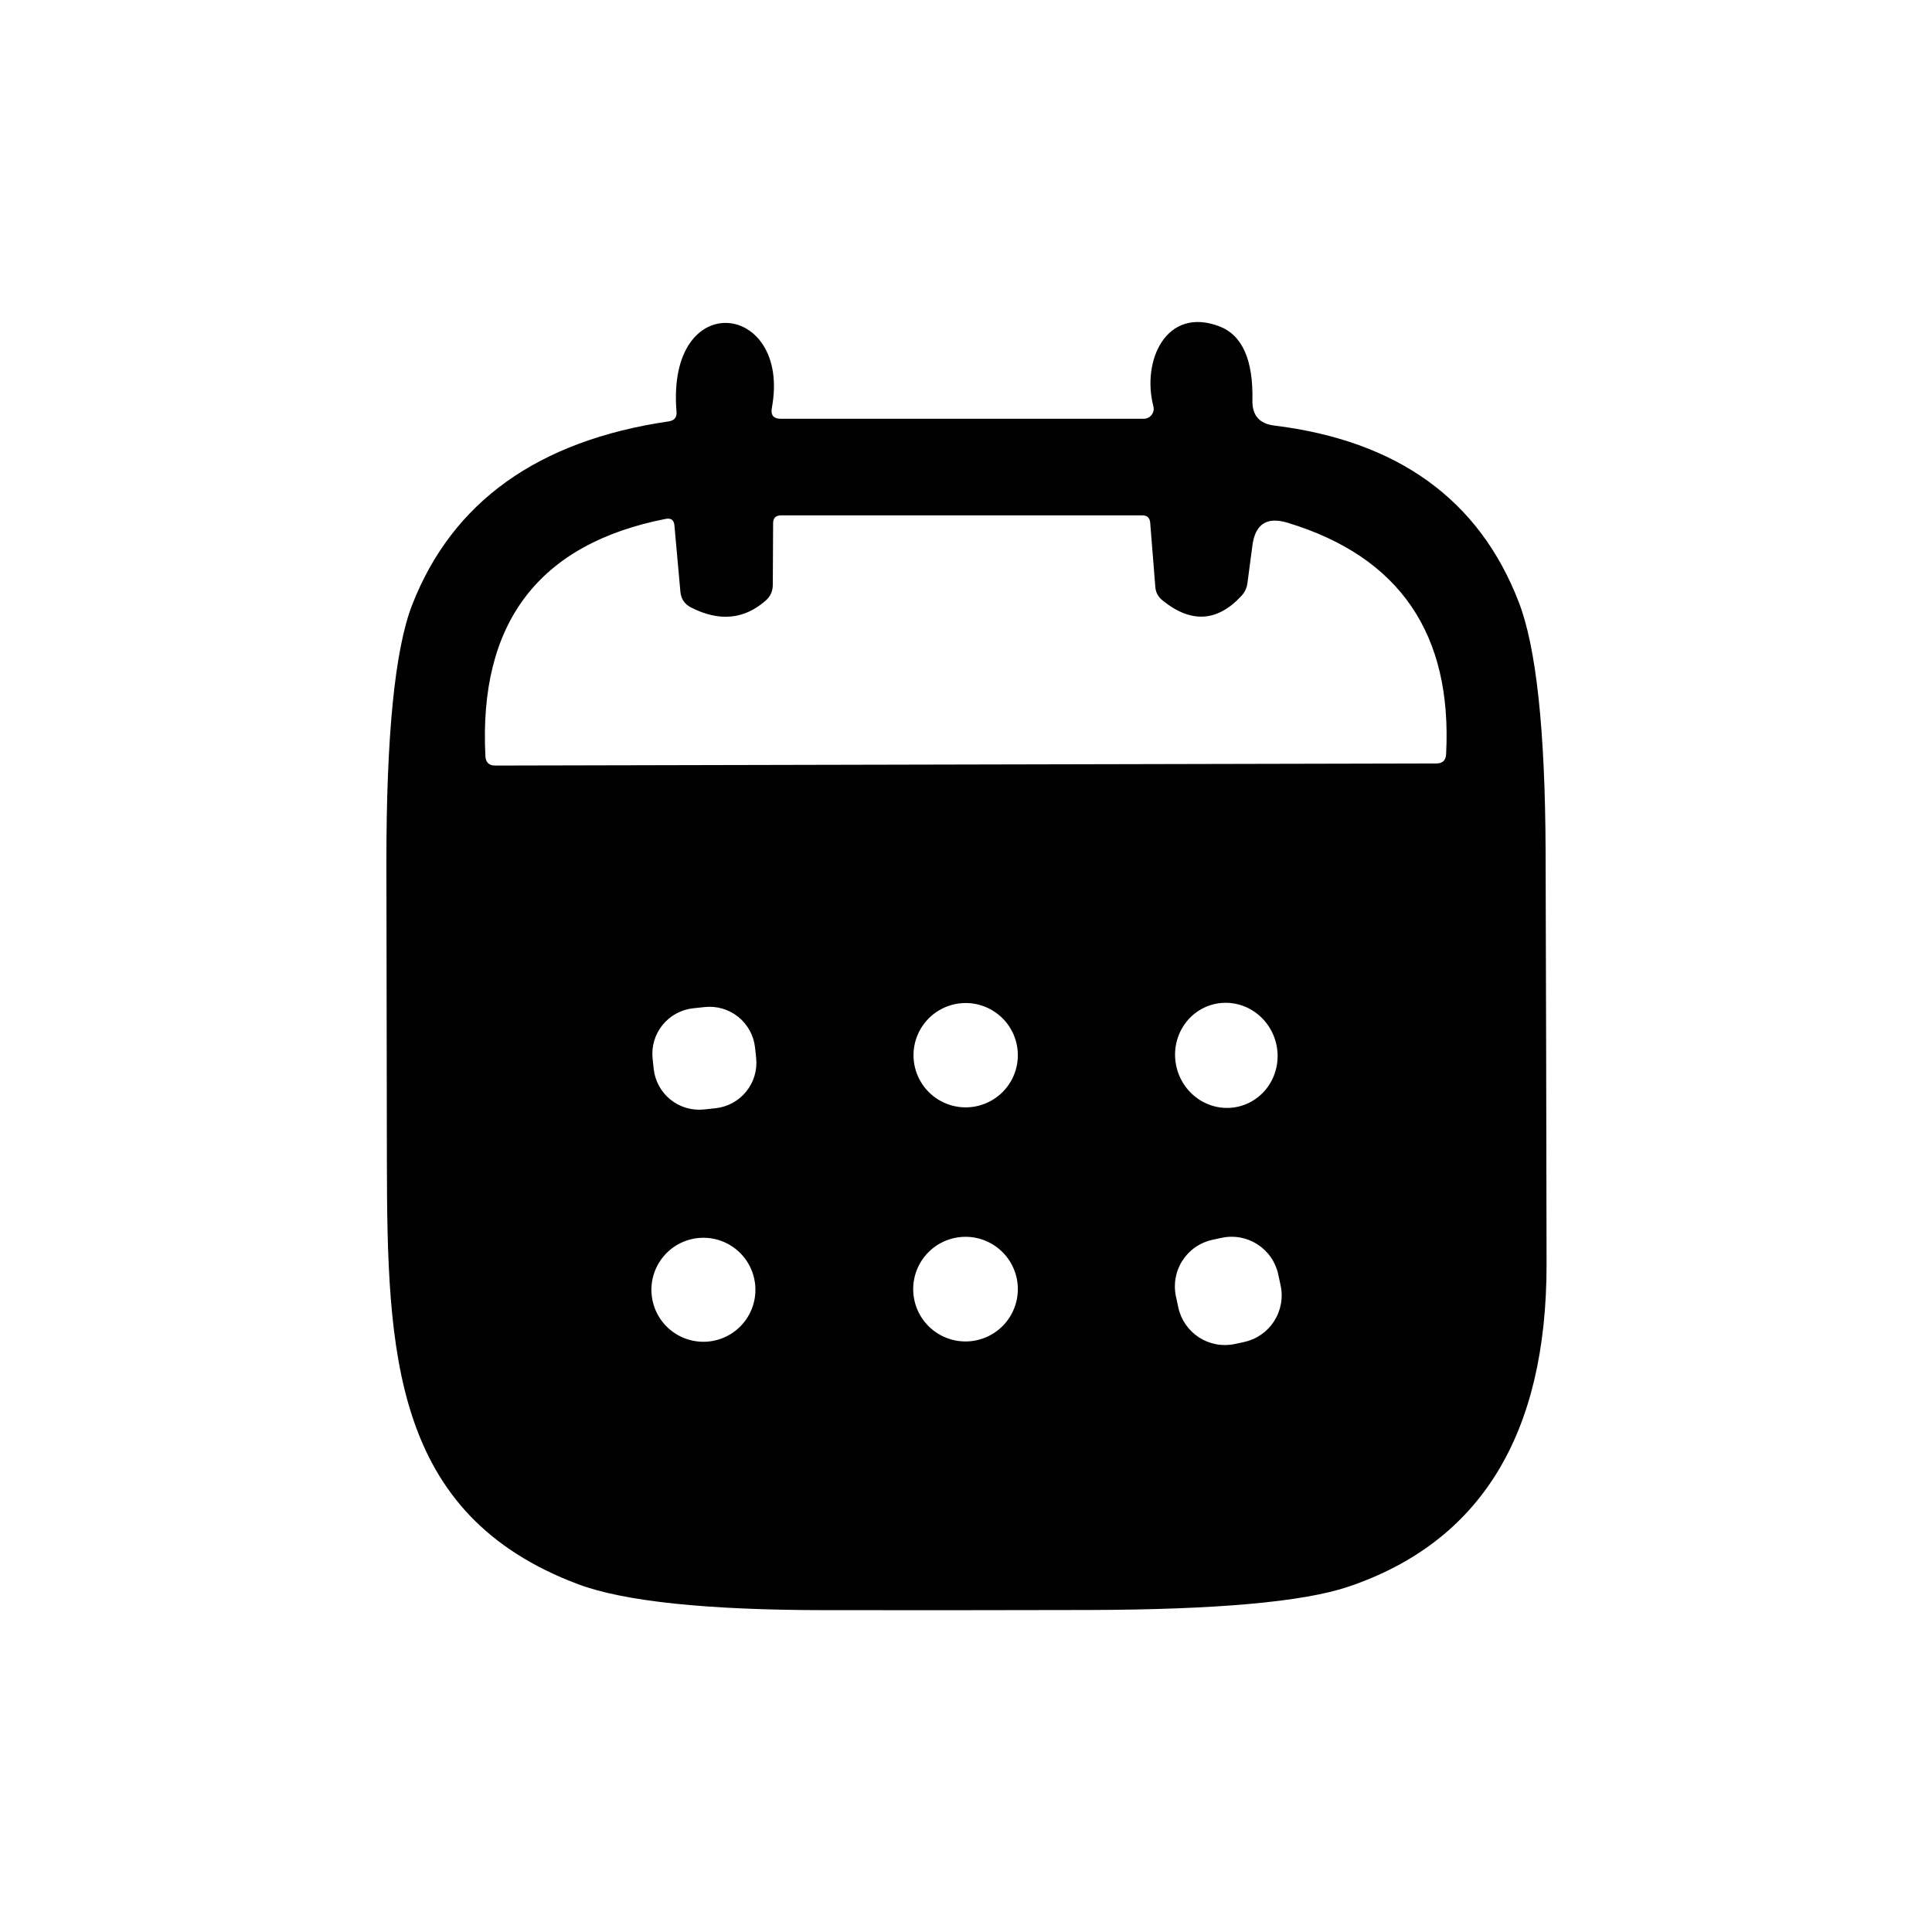 <svg width="120" height="120" viewBox="0 0 120 120" fill="none" xmlns="http://www.w3.org/2000/svg">
<path d="M42.02 25.58C41.37 17.77 49.17 18.75 47.94 25.34C47.86 25.787 48.047 26.01 48.5 26.01H71.04C71.134 26.01 71.227 25.988 71.311 25.947C71.396 25.905 71.47 25.846 71.528 25.771C71.585 25.697 71.626 25.611 71.645 25.519C71.665 25.427 71.663 25.331 71.64 25.24C70.9 22.41 72.43 19.01 75.74 20.27C77.16 20.817 77.843 22.35 77.79 24.87C77.77 25.797 78.22 26.317 79.14 26.43C86.813 27.377 91.877 31.03 94.33 37.39C95.417 40.184 95.973 45.337 96 52.85C96.027 61.404 96.047 69.96 96.06 78.52C96.067 89.094 91.967 95.77 83.76 98.55C80.96 99.497 75.57 99.98 67.59 100C62.157 100.014 56.72 100.017 51.28 100.01C43.887 100.004 38.763 99.467 35.91 98.4C24.36 94.06 24.05 84.04 24.03 72.08C24.017 65.927 24.007 59.773 24 53.62C23.993 45.68 24.527 40.33 25.6 37.57C28.1 31.163 33.417 27.363 41.55 26.17C41.89 26.117 42.047 25.92 42.02 25.58ZM42.26 36.75L41.89 32.64C41.863 32.3 41.68 32.163 41.34 32.23C33.453 33.783 29.723 38.697 30.15 46.97C30.17 47.357 30.373 47.55 30.76 47.55L89.21 47.42C89.597 47.42 89.8 47.23 89.82 46.85C90.213 39.377 86.933 34.584 79.98 32.47C78.693 32.077 77.963 32.547 77.79 33.88L77.48 36.22C77.44 36.527 77.313 36.794 77.1 37.02C75.593 38.64 73.953 38.724 72.18 37.27C71.927 37.057 71.787 36.79 71.76 36.47L71.44 32.46C71.413 32.16 71.25 32.01 70.95 32.01H48.52C48.187 32.01 48.02 32.173 48.02 32.5L48 36.32C48 36.72 47.85 37.05 47.55 37.31C46.21 38.483 44.667 38.623 42.92 37.73C42.52 37.523 42.3 37.197 42.26 36.75ZM63.22 65.54C63.22 64.681 62.879 63.857 62.271 63.249C61.663 62.642 60.839 62.3 59.98 62.3C59.121 62.3 58.297 62.642 57.689 63.249C57.081 63.857 56.74 64.681 56.74 65.54C56.74 66.4 57.081 67.224 57.689 67.831C58.297 68.439 59.121 68.78 59.98 68.78C60.839 68.78 61.663 68.439 62.271 67.831C62.879 67.224 63.22 66.4 63.22 65.54ZM76.961 68.723C77.779 68.519 78.481 67.989 78.911 67.25C79.341 66.51 79.465 65.622 79.256 64.781C79.152 64.364 78.969 63.971 78.718 63.625C78.467 63.279 78.152 62.986 77.793 62.763C77.433 62.539 77.034 62.391 76.62 62.324C76.206 62.258 75.784 62.276 75.379 62.377C74.561 62.581 73.859 63.111 73.429 63.851C72.999 64.59 72.875 65.478 73.085 66.32C73.188 66.736 73.371 67.129 73.622 67.475C73.873 67.821 74.188 68.115 74.548 68.338C74.908 68.561 75.306 68.71 75.72 68.776C76.134 68.842 76.556 68.824 76.961 68.723ZM46.898 65.072C46.858 64.701 46.746 64.342 46.568 64.014C46.389 63.687 46.148 63.398 45.858 63.163C45.567 62.929 45.234 62.755 44.876 62.649C44.518 62.544 44.143 62.51 43.772 62.55L43.056 62.626C42.685 62.666 42.326 62.778 41.999 62.957C41.671 63.135 41.382 63.377 41.148 63.667C40.914 63.957 40.739 64.291 40.634 64.648C40.528 65.006 40.495 65.381 40.534 65.752L40.602 66.388C40.642 66.759 40.754 67.119 40.933 67.446C41.111 67.773 41.352 68.063 41.643 68.297C41.933 68.531 42.266 68.706 42.624 68.811C42.982 68.916 43.357 68.95 43.728 68.911L44.444 68.834C44.815 68.794 45.174 68.682 45.502 68.504C45.829 68.325 46.118 68.084 46.352 67.793C46.587 67.503 46.761 67.17 46.867 66.812C46.972 66.454 47.006 66.079 46.966 65.708L46.898 65.072ZM46.92 80.11C46.92 79.254 46.58 78.432 45.974 77.826C45.368 77.221 44.547 76.88 43.69 76.88C42.833 76.88 42.012 77.221 41.406 77.826C40.8 78.432 40.46 79.254 40.46 80.11C40.46 80.967 40.8 81.788 41.406 82.394C42.012 83 42.833 83.34 43.69 83.34C44.547 83.34 45.368 83 45.974 82.394C46.58 81.788 46.92 80.967 46.92 80.11ZM63.22 80.07C63.22 79.208 62.878 78.382 62.268 77.772C61.659 77.163 60.832 76.82 59.97 76.82C59.108 76.82 58.282 77.163 57.672 77.772C57.062 78.382 56.72 79.208 56.72 80.07C56.72 80.932 57.062 81.759 57.672 82.368C58.282 82.978 59.108 83.32 59.97 83.32C60.832 83.32 61.659 82.978 62.268 82.368C62.878 81.759 63.22 80.932 63.22 80.07ZM79.394 79.157C79.313 78.777 79.157 78.416 78.937 78.096C78.716 77.776 78.434 77.503 78.108 77.292C77.782 77.081 77.417 76.936 77.035 76.866C76.652 76.796 76.26 76.801 75.88 76.883L75.313 77.004C74.933 77.086 74.572 77.242 74.252 77.462C73.932 77.683 73.659 77.965 73.448 78.291C73.237 78.617 73.092 78.982 73.022 79.364C72.952 79.747 72.957 80.139 73.039 80.519L73.186 81.204C73.267 81.584 73.423 81.944 73.643 82.264C73.864 82.584 74.146 82.857 74.472 83.069C74.799 83.28 75.163 83.424 75.546 83.495C75.928 83.565 76.32 83.559 76.7 83.478L77.267 83.356C77.647 83.274 78.008 83.119 78.328 82.898C78.648 82.677 78.921 82.396 79.132 82.07C79.343 81.743 79.488 81.378 79.558 80.996C79.629 80.614 79.623 80.221 79.541 79.841L79.394 79.157Z" fill="#010101"/>
</svg>
